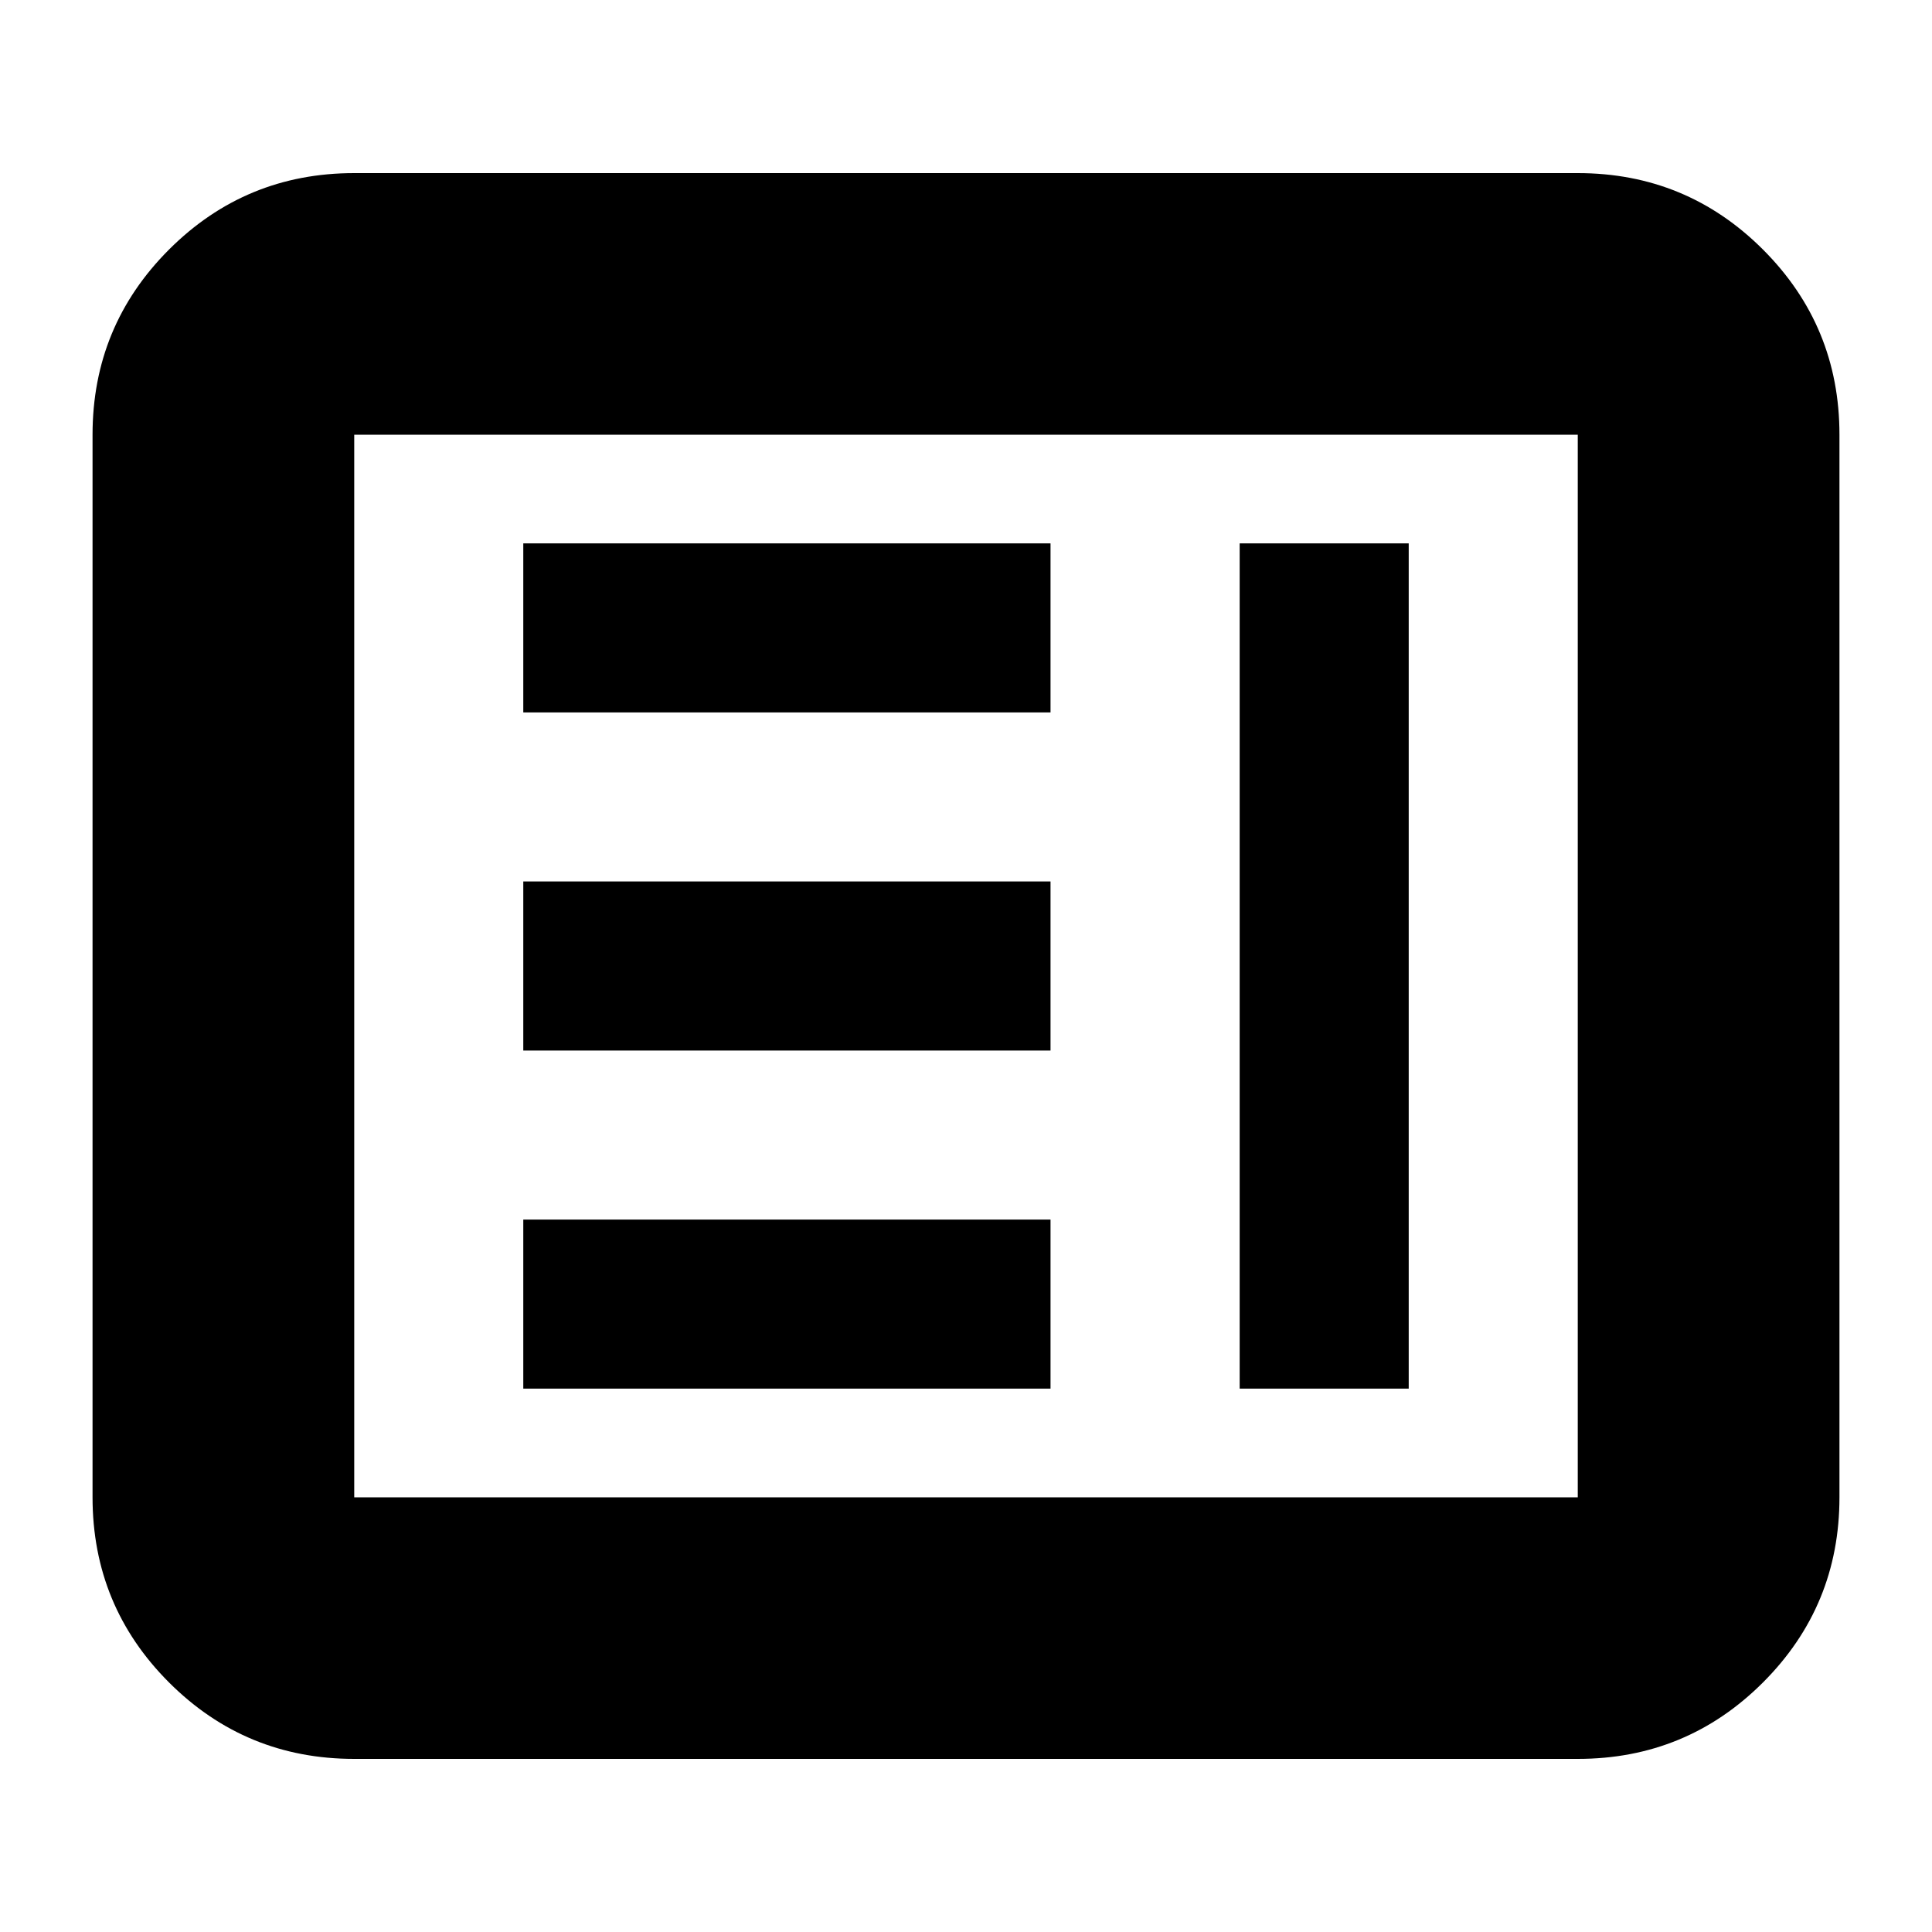 <svg xmlns="http://www.w3.org/2000/svg" height="20" width="20"><path d="M3.667 18.208Q2.542 18.208 1.75 17.417Q0.958 16.625 0.958 15.5V4.5Q0.958 3.375 1.75 2.583Q2.542 1.792 3.667 1.792H16.333Q17.458 1.792 18.25 2.583Q19.042 3.375 19.042 4.5V15.5Q19.042 16.625 18.25 17.417Q17.458 18.208 16.333 18.208ZM3.667 15.5H16.333Q16.333 15.5 16.333 15.5Q16.333 15.5 16.333 15.5V4.5Q16.333 4.5 16.333 4.5Q16.333 4.5 16.333 4.5H3.667Q3.667 4.5 3.667 4.5Q3.667 4.5 3.667 4.5V15.5Q3.667 15.5 3.667 15.5Q3.667 15.5 3.667 15.5ZM5.417 7.375V5.625H10.875V7.375ZM5.417 10.875V9.125H10.875V10.875ZM5.417 14.375V12.625H10.875V14.375ZM12.833 14.375V5.625H14.583V14.375Z"/></svg>